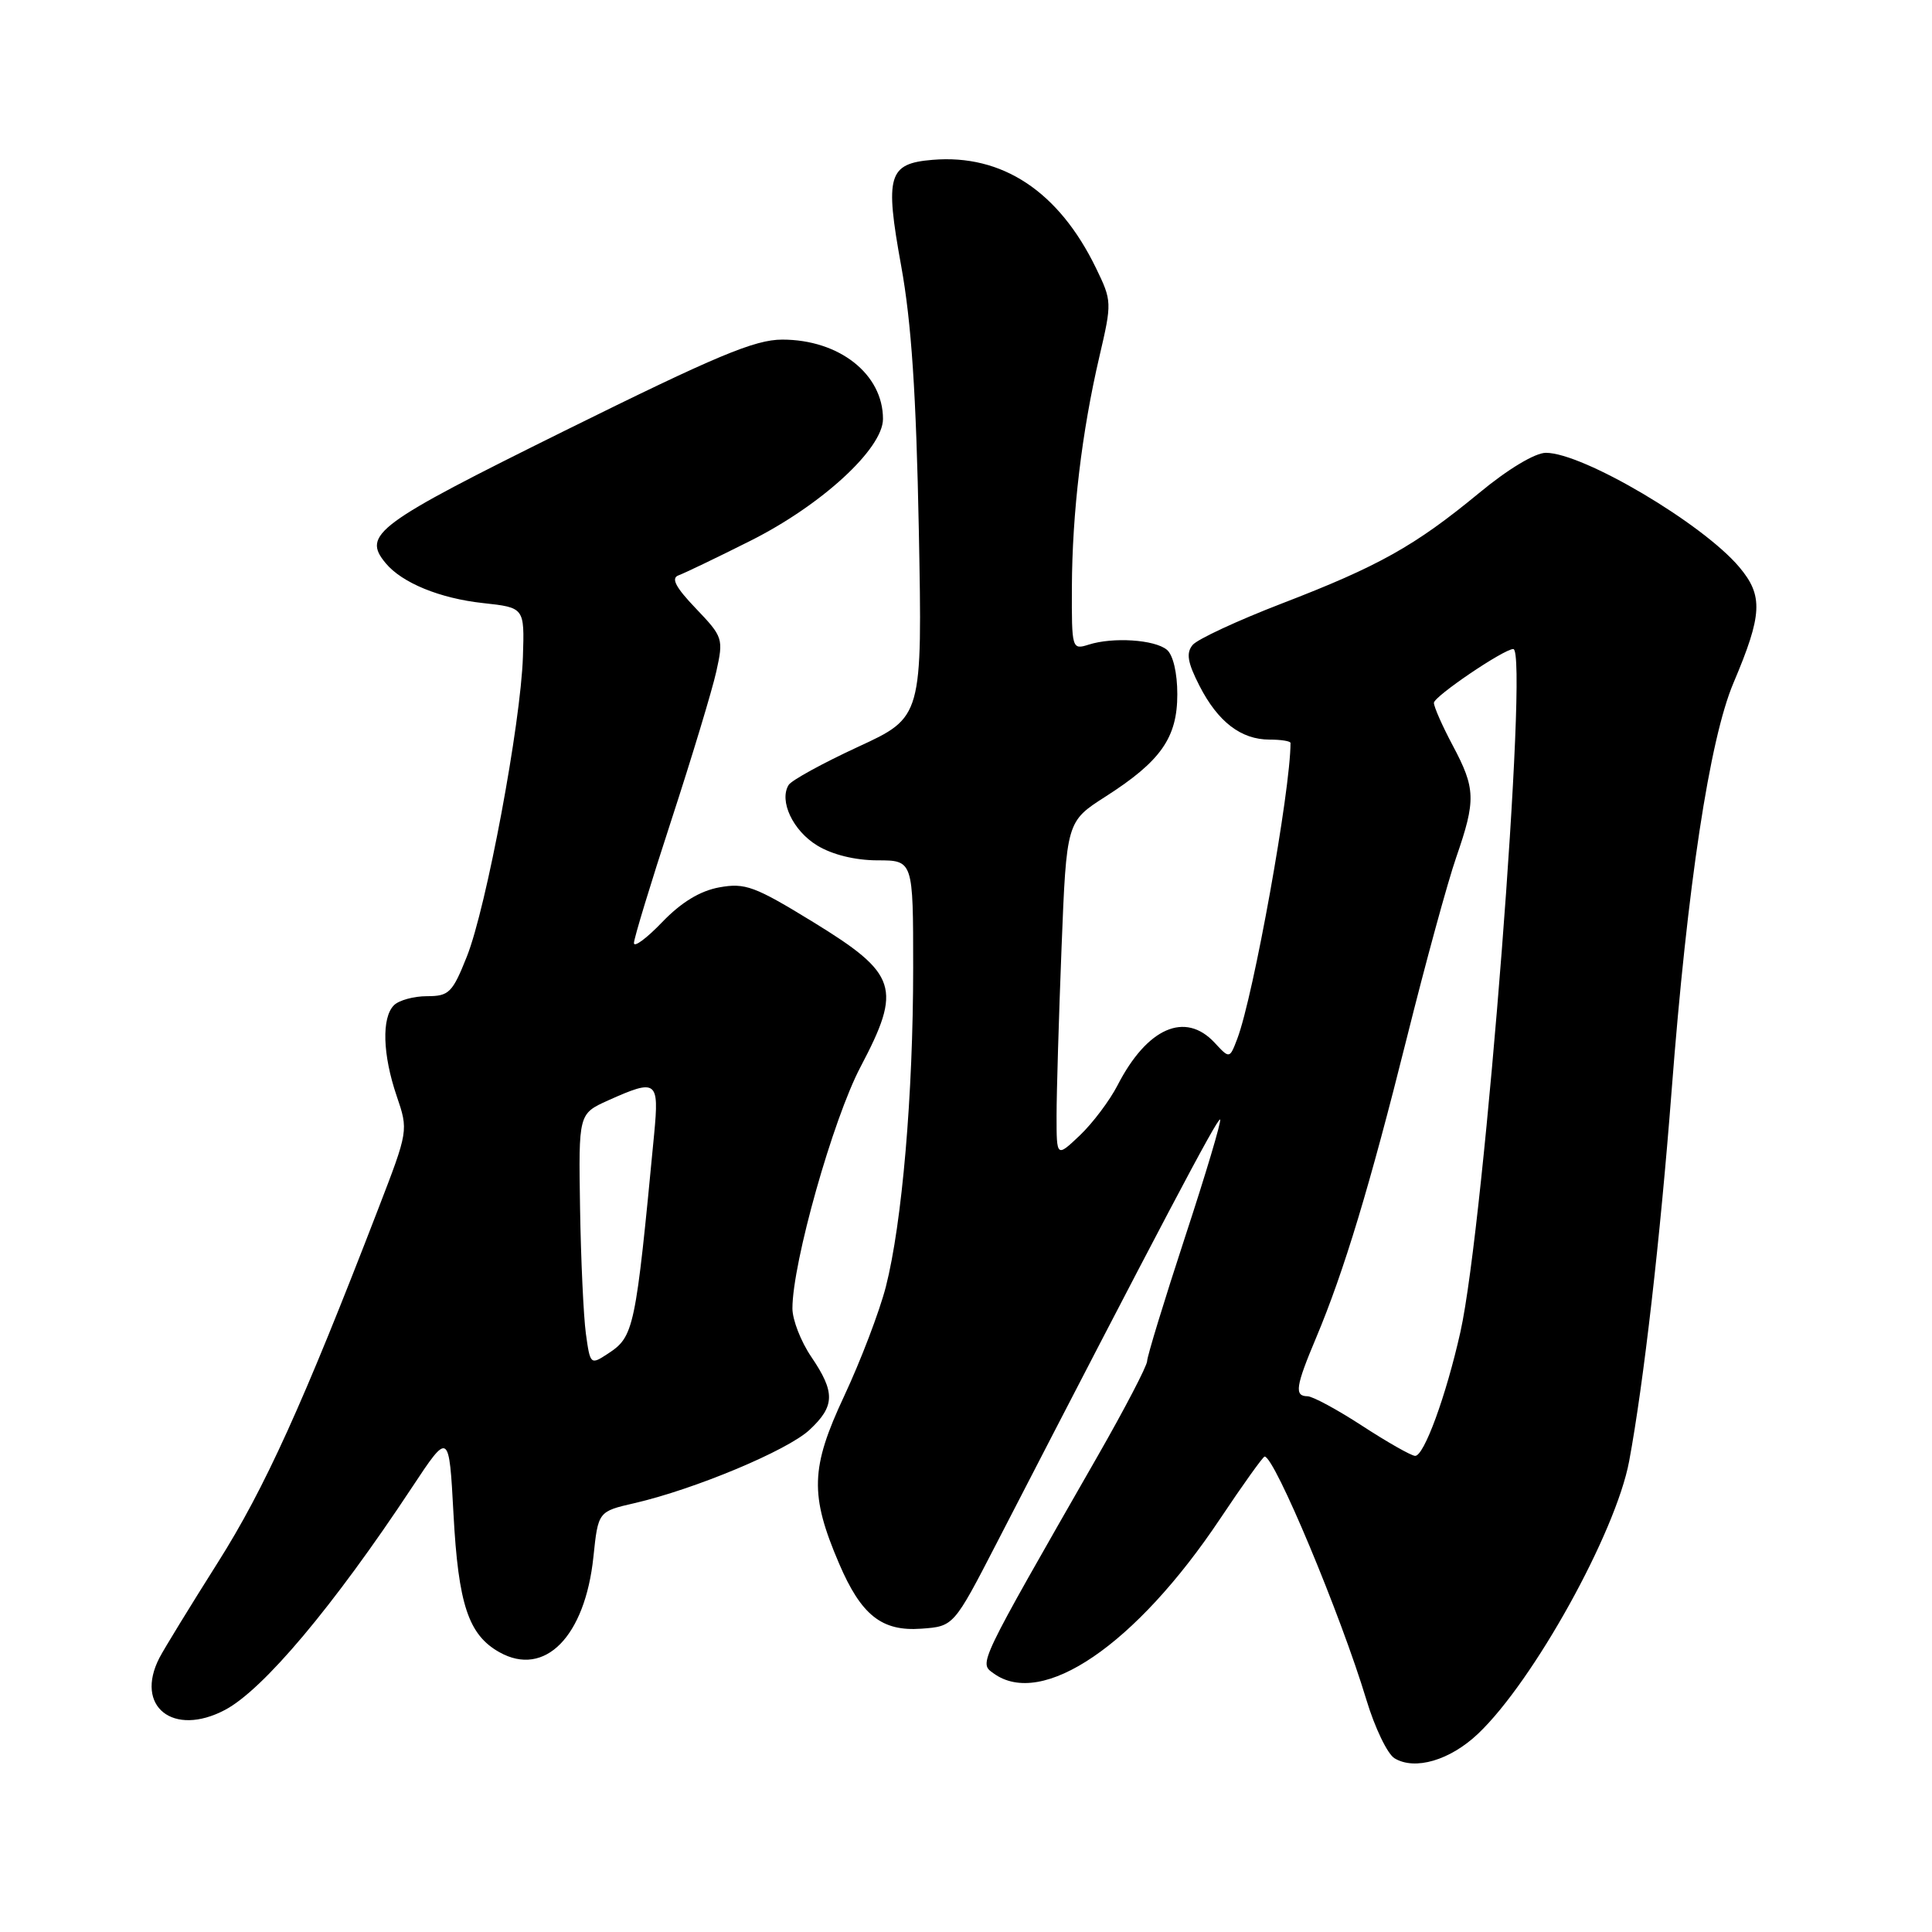 <?xml version="1.0" encoding="UTF-8" standalone="no"?>
<!DOCTYPE svg PUBLIC "-//W3C//DTD SVG 1.1//EN" "http://www.w3.org/Graphics/SVG/1.1/DTD/svg11.dtd" >
<svg xmlns="http://www.w3.org/2000/svg" xmlns:xlink="http://www.w3.org/1999/xlink" version="1.1" viewBox="0 0 256 256">
 <g >
 <path fill="currentColor"
d=" M 195.85 229.73 C 203.19 222.77 214.10 203.09 215.87 193.62 C 217.79 183.30 220.00 164.01 221.50 144.50 C 223.58 117.37 226.53 97.96 229.69 90.50 C 233.53 81.44 233.66 78.94 230.47 75.15 C 225.61 69.37 209.76 60.00 204.84 60.00 C 203.41 60.00 199.82 62.15 195.97 65.34 C 187.48 72.34 182.68 75.03 169.84 79.97 C 163.98 82.23 158.66 84.70 158.03 85.46 C 157.15 86.53 157.35 87.77 158.93 90.86 C 161.37 95.64 164.44 98.00 168.22 98.00 C 169.75 98.00 171.00 98.20 171.00 98.45 C 171.00 104.75 166.10 131.97 163.95 137.63 C 162.93 140.31 162.93 140.31 160.93 138.15 C 157.04 133.98 152.00 136.19 148.09 143.79 C 147.04 145.83 144.79 148.82 143.09 150.44 C 140.00 153.37 140.00 153.37 140.00 147.85 C 140.00 144.81 140.30 134.79 140.66 125.59 C 141.32 108.86 141.32 108.86 146.49 105.55 C 153.82 100.86 156.00 97.75 156.00 91.99 C 156.00 89.17 155.44 86.78 154.62 86.10 C 153.00 84.75 147.47 84.39 144.25 85.42 C 142.04 86.12 142.00 85.99 142.03 77.82 C 142.07 67.93 143.35 57.21 145.68 47.23 C 147.35 40.07 147.34 39.88 145.22 35.51 C 140.29 25.36 132.79 20.40 123.56 21.18 C 117.69 21.67 117.23 23.23 119.41 35.23 C 120.77 42.72 121.40 52.20 121.75 70.26 C 122.22 95.03 122.22 95.03 113.70 98.96 C 109.01 101.13 104.87 103.40 104.50 104.01 C 103.20 106.11 105.06 110.07 108.28 112.03 C 110.28 113.25 113.29 113.99 116.25 114.00 C 121.00 114.00 121.00 114.00 121.00 128.25 C 121.00 145.02 119.53 162.10 117.38 170.50 C 116.53 173.80 114.04 180.32 111.85 185.00 C 107.40 194.50 107.29 198.08 111.17 207.15 C 114.11 214.03 116.84 216.19 122.07 215.81 C 126.37 215.50 126.37 215.50 132.05 204.50 C 153.70 162.54 161.36 148.02 161.67 148.34 C 161.87 148.53 159.77 155.56 157.01 163.96 C 154.26 172.36 152.00 179.74 152.00 180.36 C 151.99 180.99 149.03 186.68 145.41 193.00 C 129.45 220.87 129.71 220.32 131.64 221.72 C 138.08 226.43 150.50 217.97 161.67 201.25 C 164.70 196.71 167.36 193.00 167.57 193.00 C 168.89 193.00 177.67 214.01 181.05 225.22 C 182.16 228.91 183.84 232.41 184.78 232.98 C 187.48 234.62 192.14 233.25 195.85 229.73 Z  M 29.80 226.58 C 34.87 223.91 44.15 212.88 54.59 197.09 C 59.50 189.67 59.50 189.67 60.09 200.61 C 60.73 212.60 62.07 216.63 66.18 218.93 C 72.18 222.29 77.52 216.87 78.63 206.30 C 79.26 200.28 79.26 200.28 84.09 199.17 C 92.09 197.32 104.32 192.20 107.25 189.48 C 110.65 186.32 110.69 184.49 107.50 179.79 C 106.12 177.76 105.00 174.88 105.00 173.37 C 105.00 167.34 110.37 148.30 114.03 141.36 C 119.54 130.90 118.94 129.05 107.77 122.19 C 99.99 117.42 98.74 116.96 95.31 117.58 C 92.75 118.05 90.27 119.56 87.75 122.18 C 85.69 124.33 84.00 125.58 84.00 124.96 C 84.00 124.35 86.23 117.02 88.96 108.67 C 91.68 100.33 94.36 91.47 94.91 89.00 C 95.88 84.62 95.81 84.40 92.20 80.62 C 89.52 77.82 88.89 76.61 89.90 76.24 C 90.67 75.96 94.93 73.92 99.37 71.69 C 108.83 66.96 117.00 59.46 117.00 55.51 C 117.00 49.57 111.20 45.00 103.66 45.00 C 100.00 45.00 94.95 47.12 74.86 57.06 C 49.81 69.46 47.95 70.83 51.10 74.62 C 53.26 77.23 58.29 79.29 64.00 79.91 C 69.50 80.51 69.50 80.51 69.29 87.01 C 69.01 95.84 64.44 120.30 61.86 126.75 C 59.95 131.55 59.49 132.00 56.58 132.00 C 54.83 132.00 52.86 132.54 52.20 133.20 C 50.55 134.85 50.70 139.75 52.56 145.22 C 54.12 149.79 54.11 149.83 50.13 160.15 C 40.16 186.01 35.06 197.25 28.87 207.03 C 25.23 212.79 21.74 218.48 21.12 219.68 C 17.81 226.12 22.94 230.19 29.80 226.58 Z  M 180.50 188.93 C 177.20 186.78 173.94 185.02 173.25 185.01 C 171.48 185.00 171.67 183.72 174.41 177.22 C 178.09 168.45 181.49 157.22 186.42 137.50 C 188.89 127.60 191.83 116.84 192.96 113.59 C 195.58 106.02 195.53 104.48 192.50 98.79 C 191.12 96.20 190.00 93.66 190.00 93.13 C 190.00 92.28 199.27 86.00 200.52 86.00 C 202.61 86.00 196.71 162.20 193.51 176.50 C 191.61 184.98 188.68 192.99 187.50 192.91 C 186.95 192.87 183.80 191.08 180.50 188.93 Z  M 77.63 176.70 C 77.32 174.39 76.97 166.89 76.86 160.04 C 76.66 147.58 76.66 147.58 80.58 145.81 C 87.03 142.92 87.35 143.16 86.68 150.25 C 84.20 176.26 84.02 177.10 80.52 179.39 C 78.25 180.88 78.20 180.83 77.63 176.70 Z "/>
</g>
</svg>